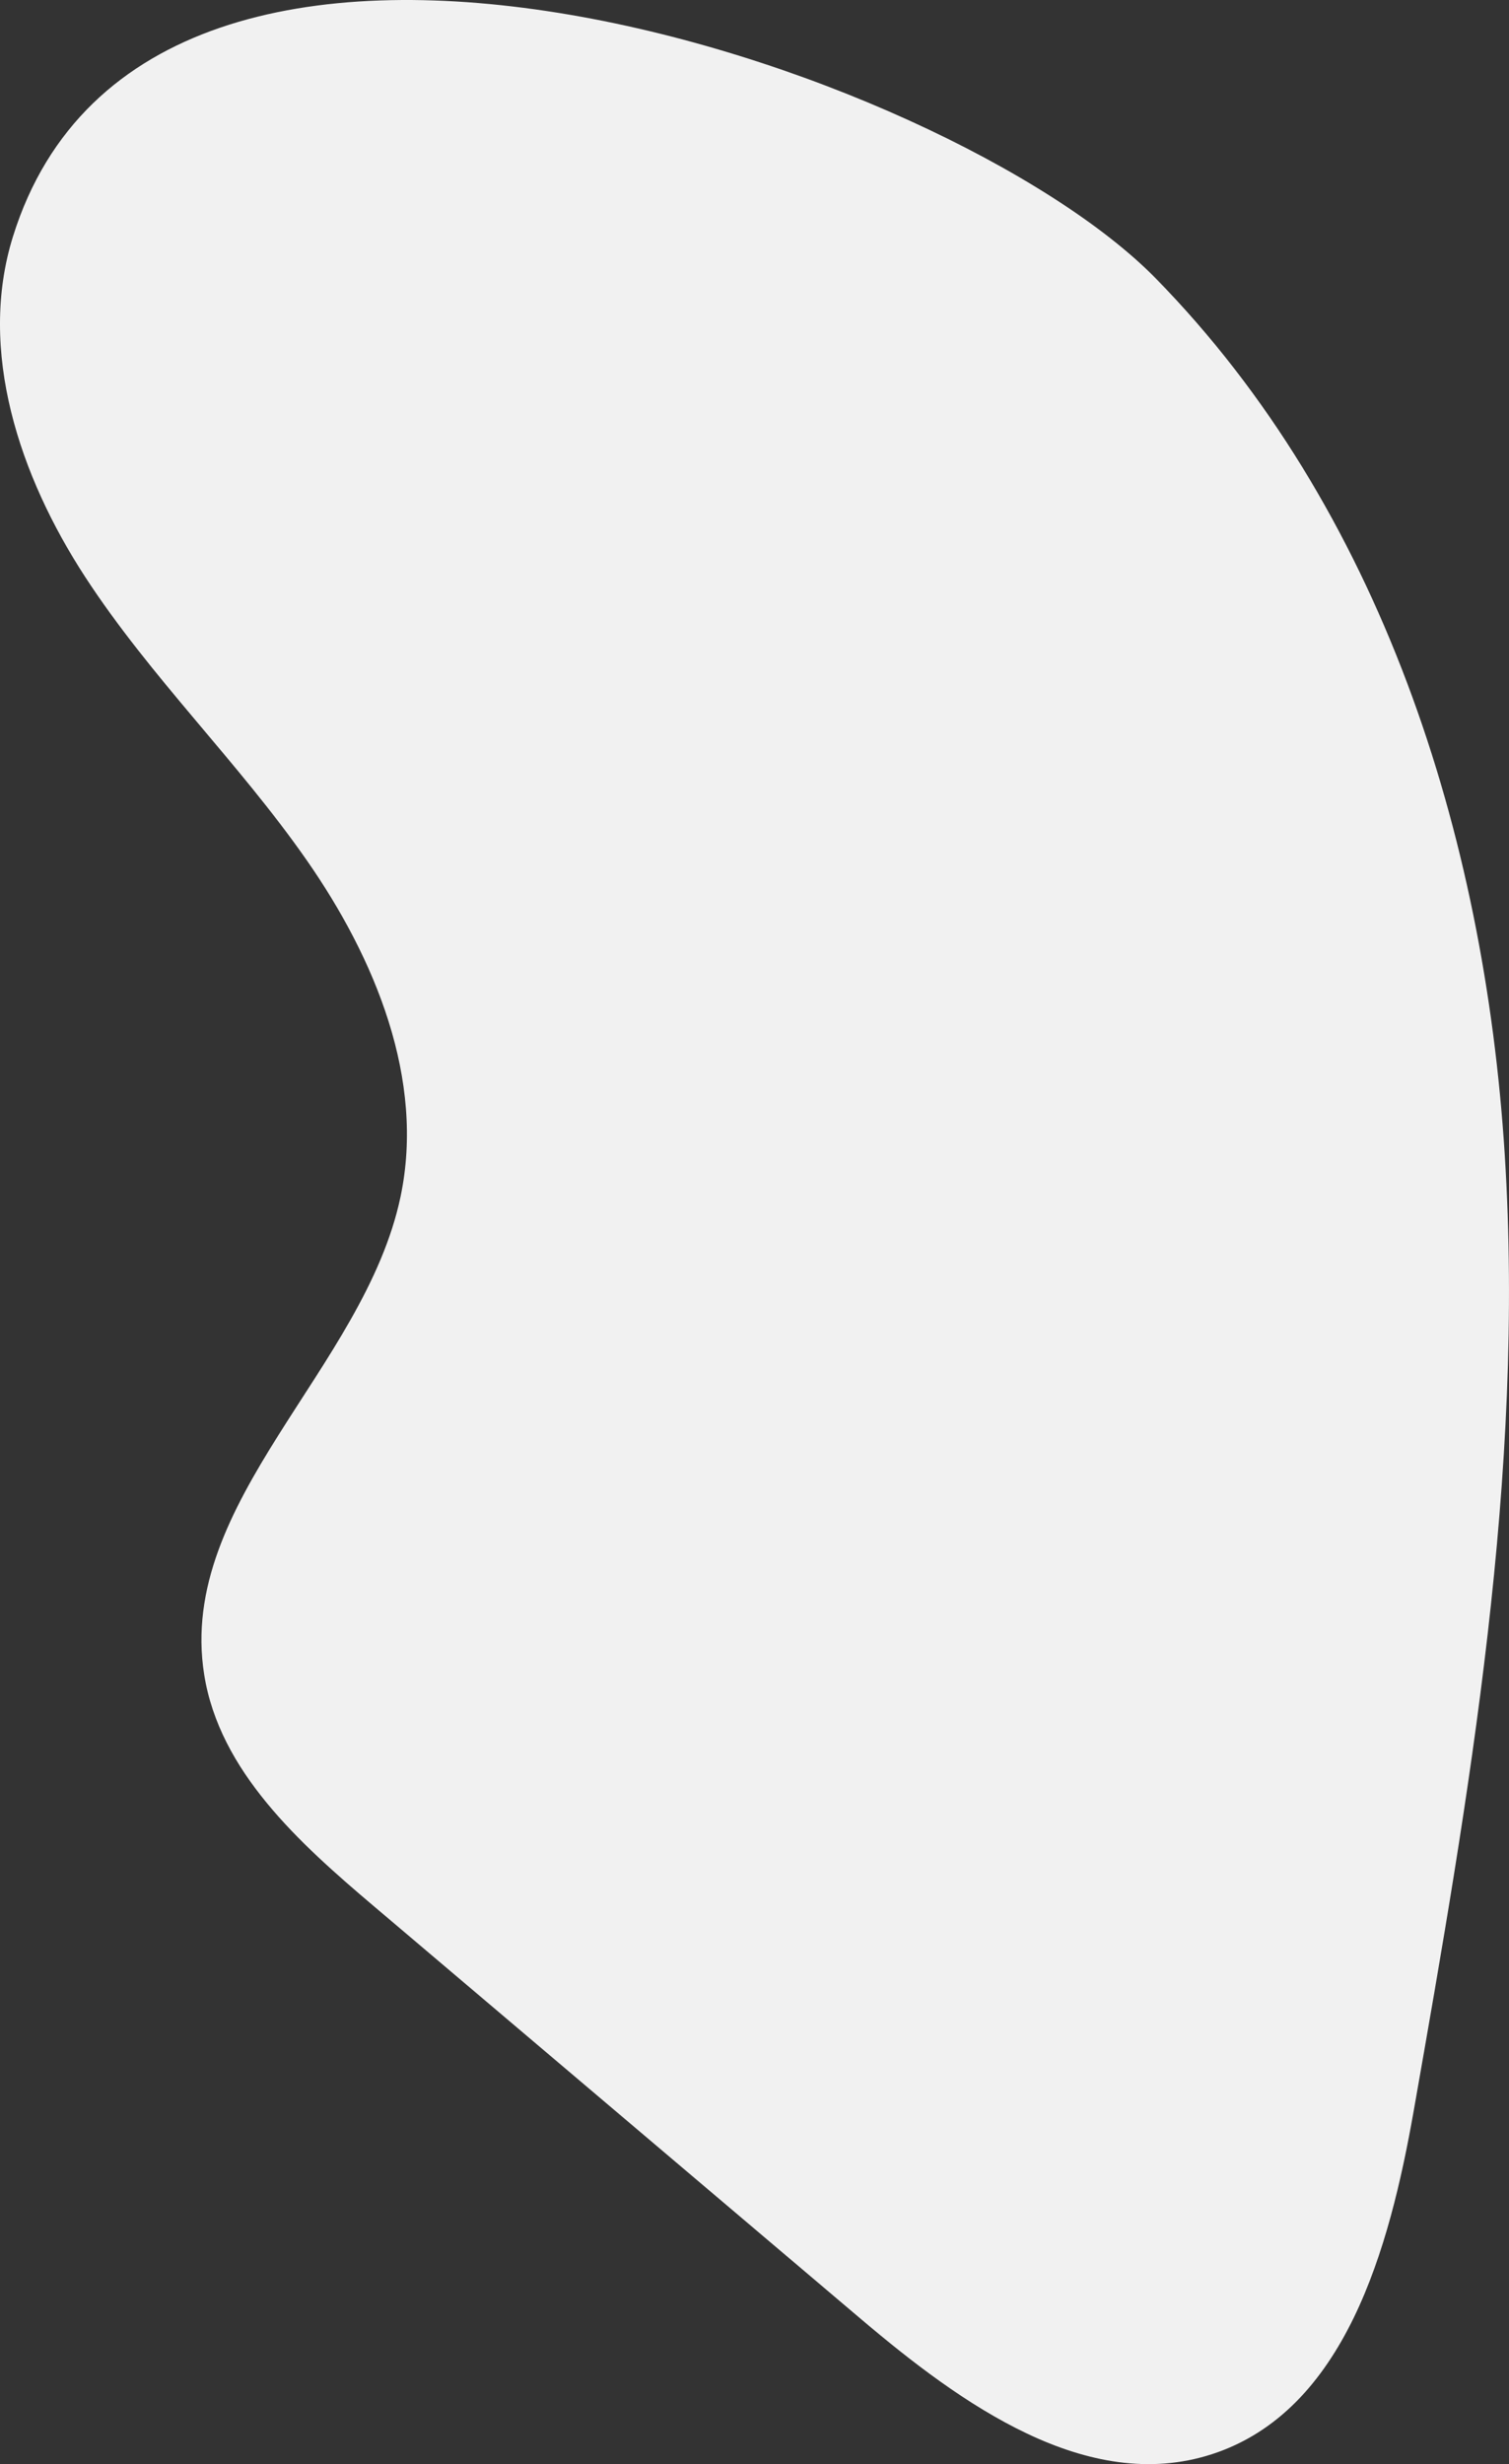 <svg id="Group_7" data-name="Group 7" xmlns="http://www.w3.org/2000/svg" xmlns:xlink="http://www.w3.org/1999/xlink" width="179.372" height="292.751" viewBox="0 0 179.372 292.751">
  <rect x="0" y="0" width="179.372" height="292.751" fill="#333333" stroke="none"/>
  <defs>
    <clipPath id="clip-path">
      <rect id="Rectangle_11" data-name="Rectangle 11" width="179.372" height="292.751" fill="rgba(255,255,255,0.93)"/>
    </clipPath>
  </defs>
  <g id="Group_6" data-name="Group 6" clip-path="url(#clip-path)">
    <path id="Path_3" data-name="Path 3" d="M1.55,28.075c-4.256,13.6.793,28.52,8.569,40.458s18.174,21.959,26.326,33.644,14.106,26.075,11.163,40.016C43.3,162.587,21,178.363,24.271,198.951c1.824,11.478,11.28,19.993,20.15,27.5Q73.395,251,102.371,275.539c11.892,10.075,26.842,20.83,41.672,16.035,15.831-5.121,21.125-24.432,24.006-40.821,6.6-37.56,13.227-75.55,10.815-113.611S164.089,60.352,137.408,33.1C112.554,7.718,17.862-24.075,1.55,28.075" transform="translate(0 0)" fill="rgba(255,255,255,0.93)"/>
  </g>
</svg>
